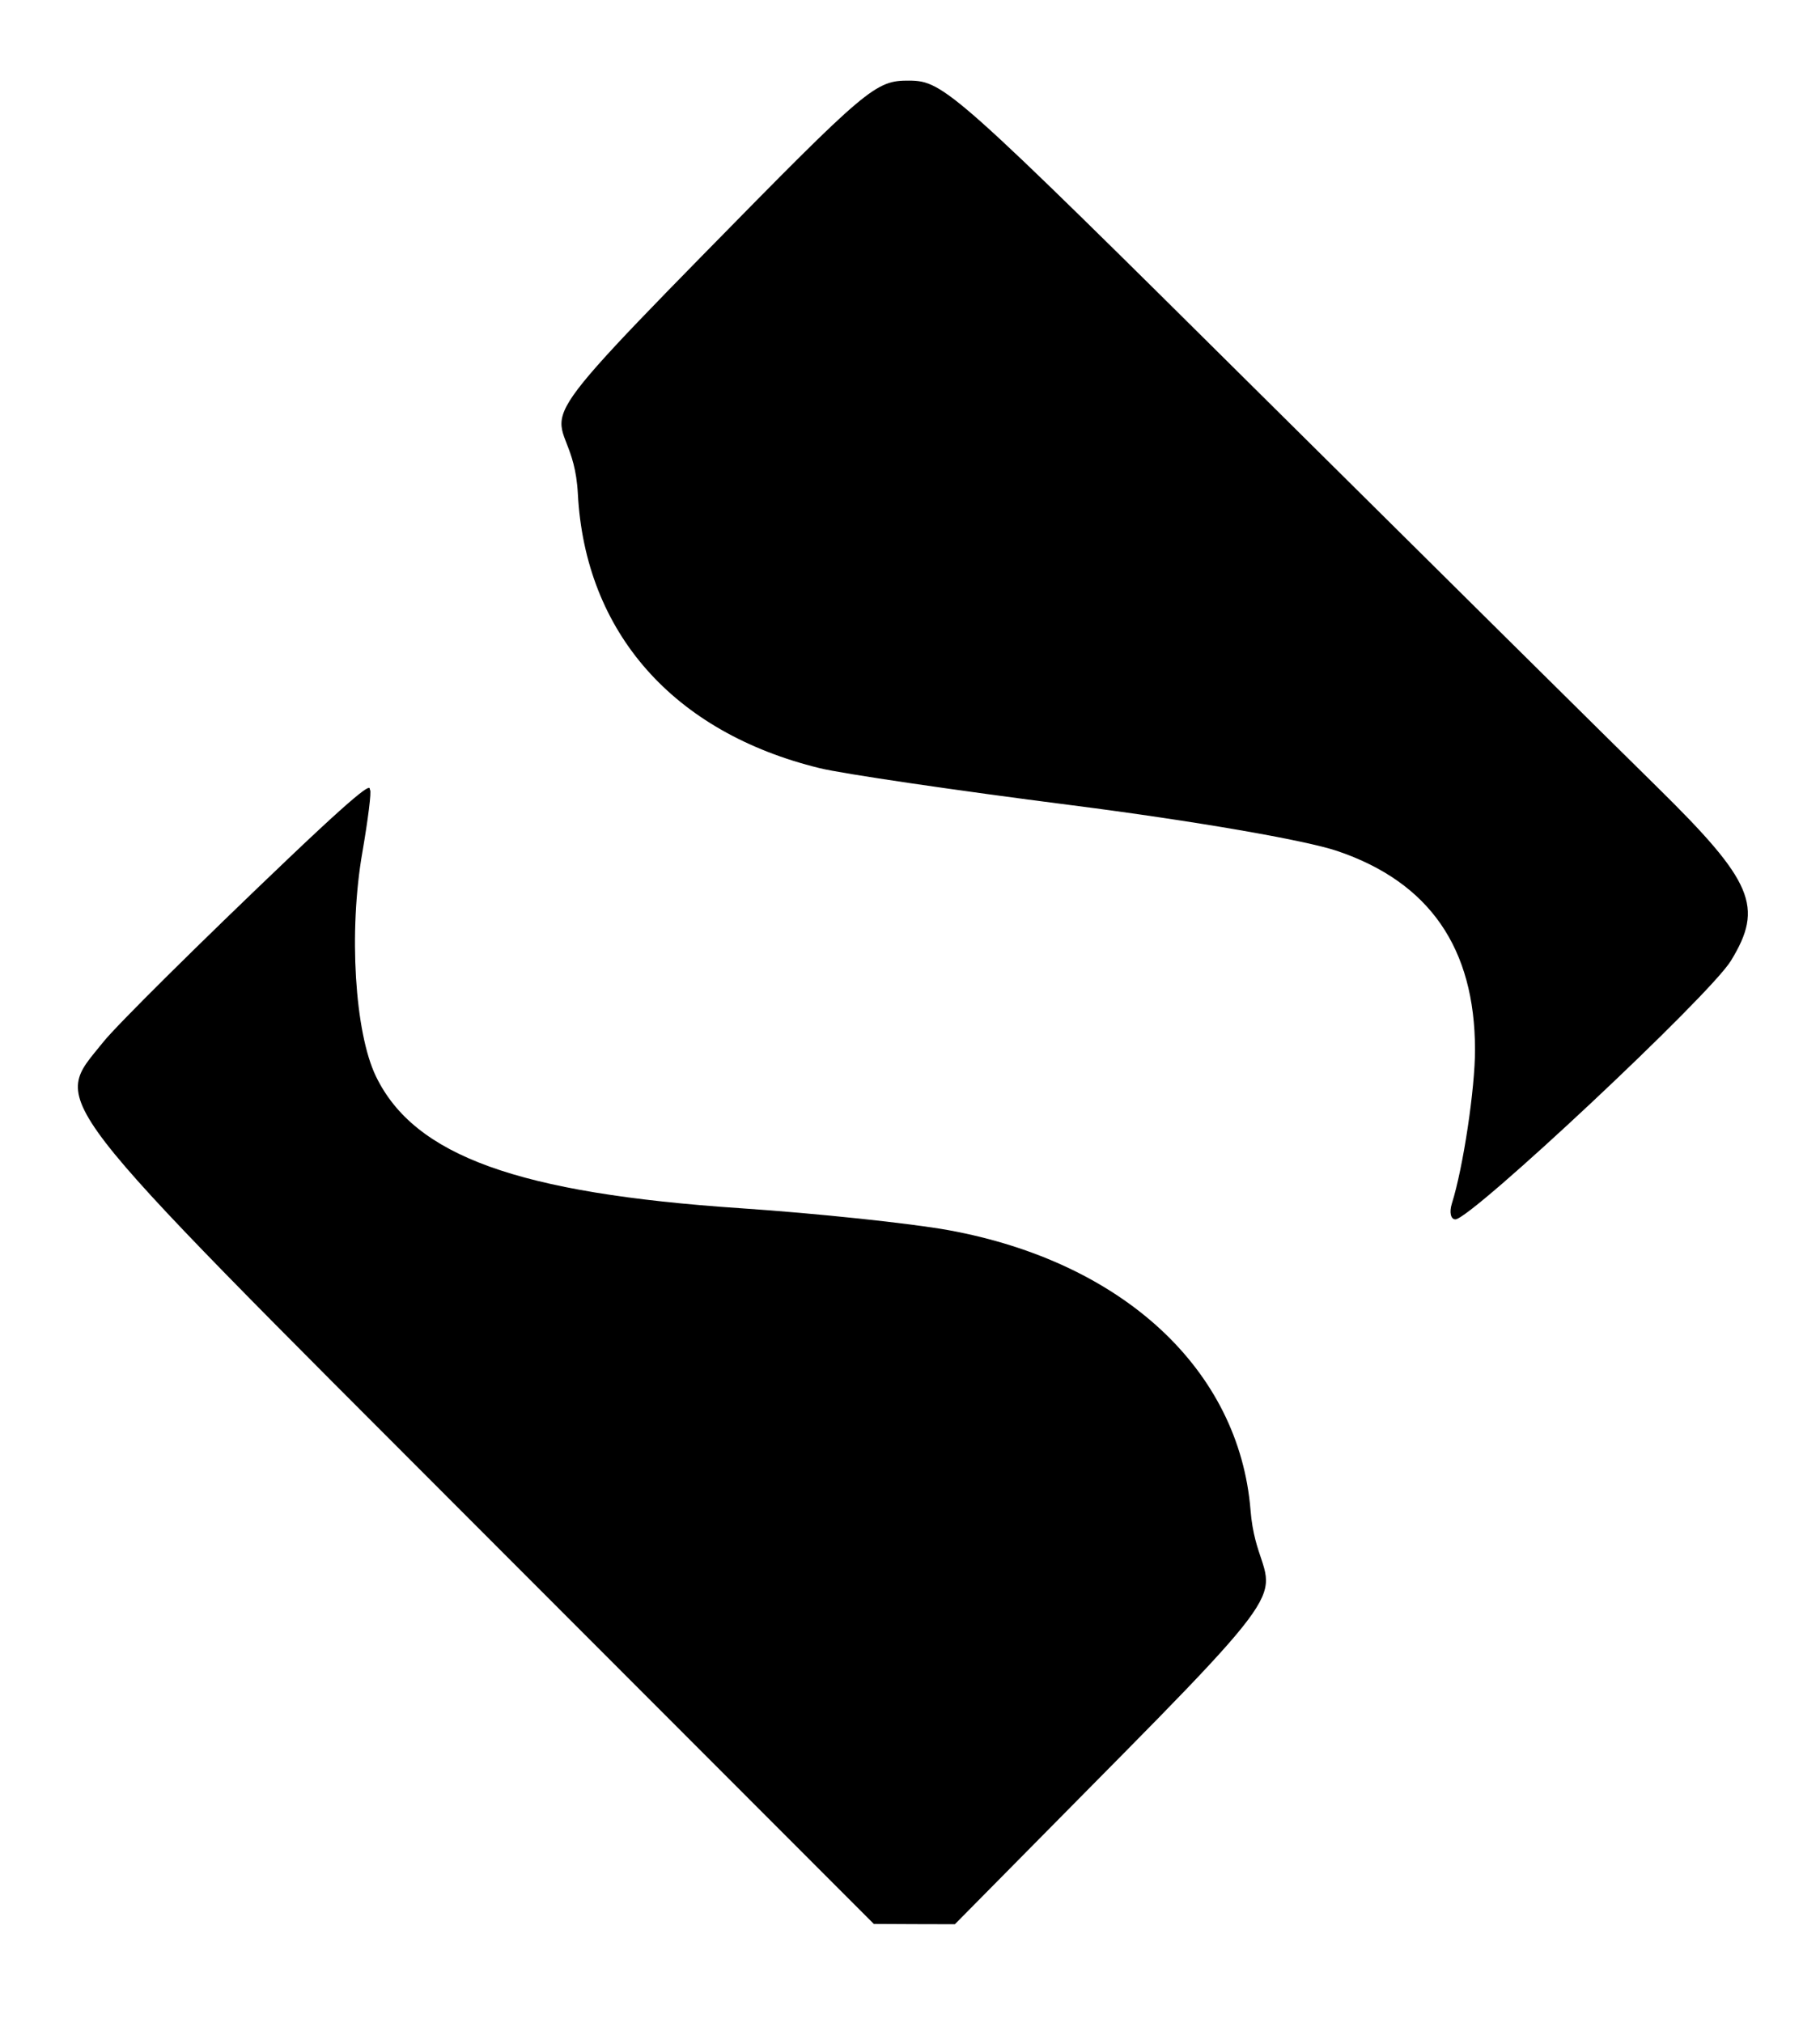 <svg width="18" height="20" viewBox="0 0 18 20" fill="none" xmlns="http://www.w3.org/2000/svg">
<path fill-rule="evenodd" clip-rule="evenodd" d="M6.94 2.533C4.962 4.55 5.664 3.919 5.715 4.881C5.787 6.252 6.658 7.241 8.107 7.595C8.331 7.65 9.451 7.815 10.596 7.961C11.807 8.116 12.908 8.306 13.229 8.415C14.137 8.724 14.587 9.373 14.588 10.377C14.589 10.76 14.471 11.546 14.359 11.9C14.332 11.986 14.348 12.056 14.394 12.056C14.546 12.056 16.907 9.846 17.119 9.499C17.446 8.965 17.341 8.717 16.389 7.781C15.943 7.343 14.175 5.593 12.46 3.892C9.435 0.891 9.333 0.8 8.994 0.797C8.656 0.795 8.587 0.854 6.94 2.533ZM2.865 8.476C1.984 9.314 1.154 10.136 1.021 10.303C0.516 10.934 0.362 10.735 4.71 15.087L8.642 19.022L9.043 19.024L9.444 19.025L11.117 17.332C13.063 15.363 12.443 15.866 12.368 14.932C12.256 13.544 11.107 12.478 9.382 12.163C9.007 12.095 8.081 11.997 7.325 11.946C5.124 11.798 4.1 11.428 3.719 10.644C3.508 10.21 3.447 9.209 3.584 8.426C3.64 8.101 3.675 7.824 3.66 7.81C3.645 7.797 3.746 7.638 2.865 8.476Z" fill="currentColor"/>
</svg>

